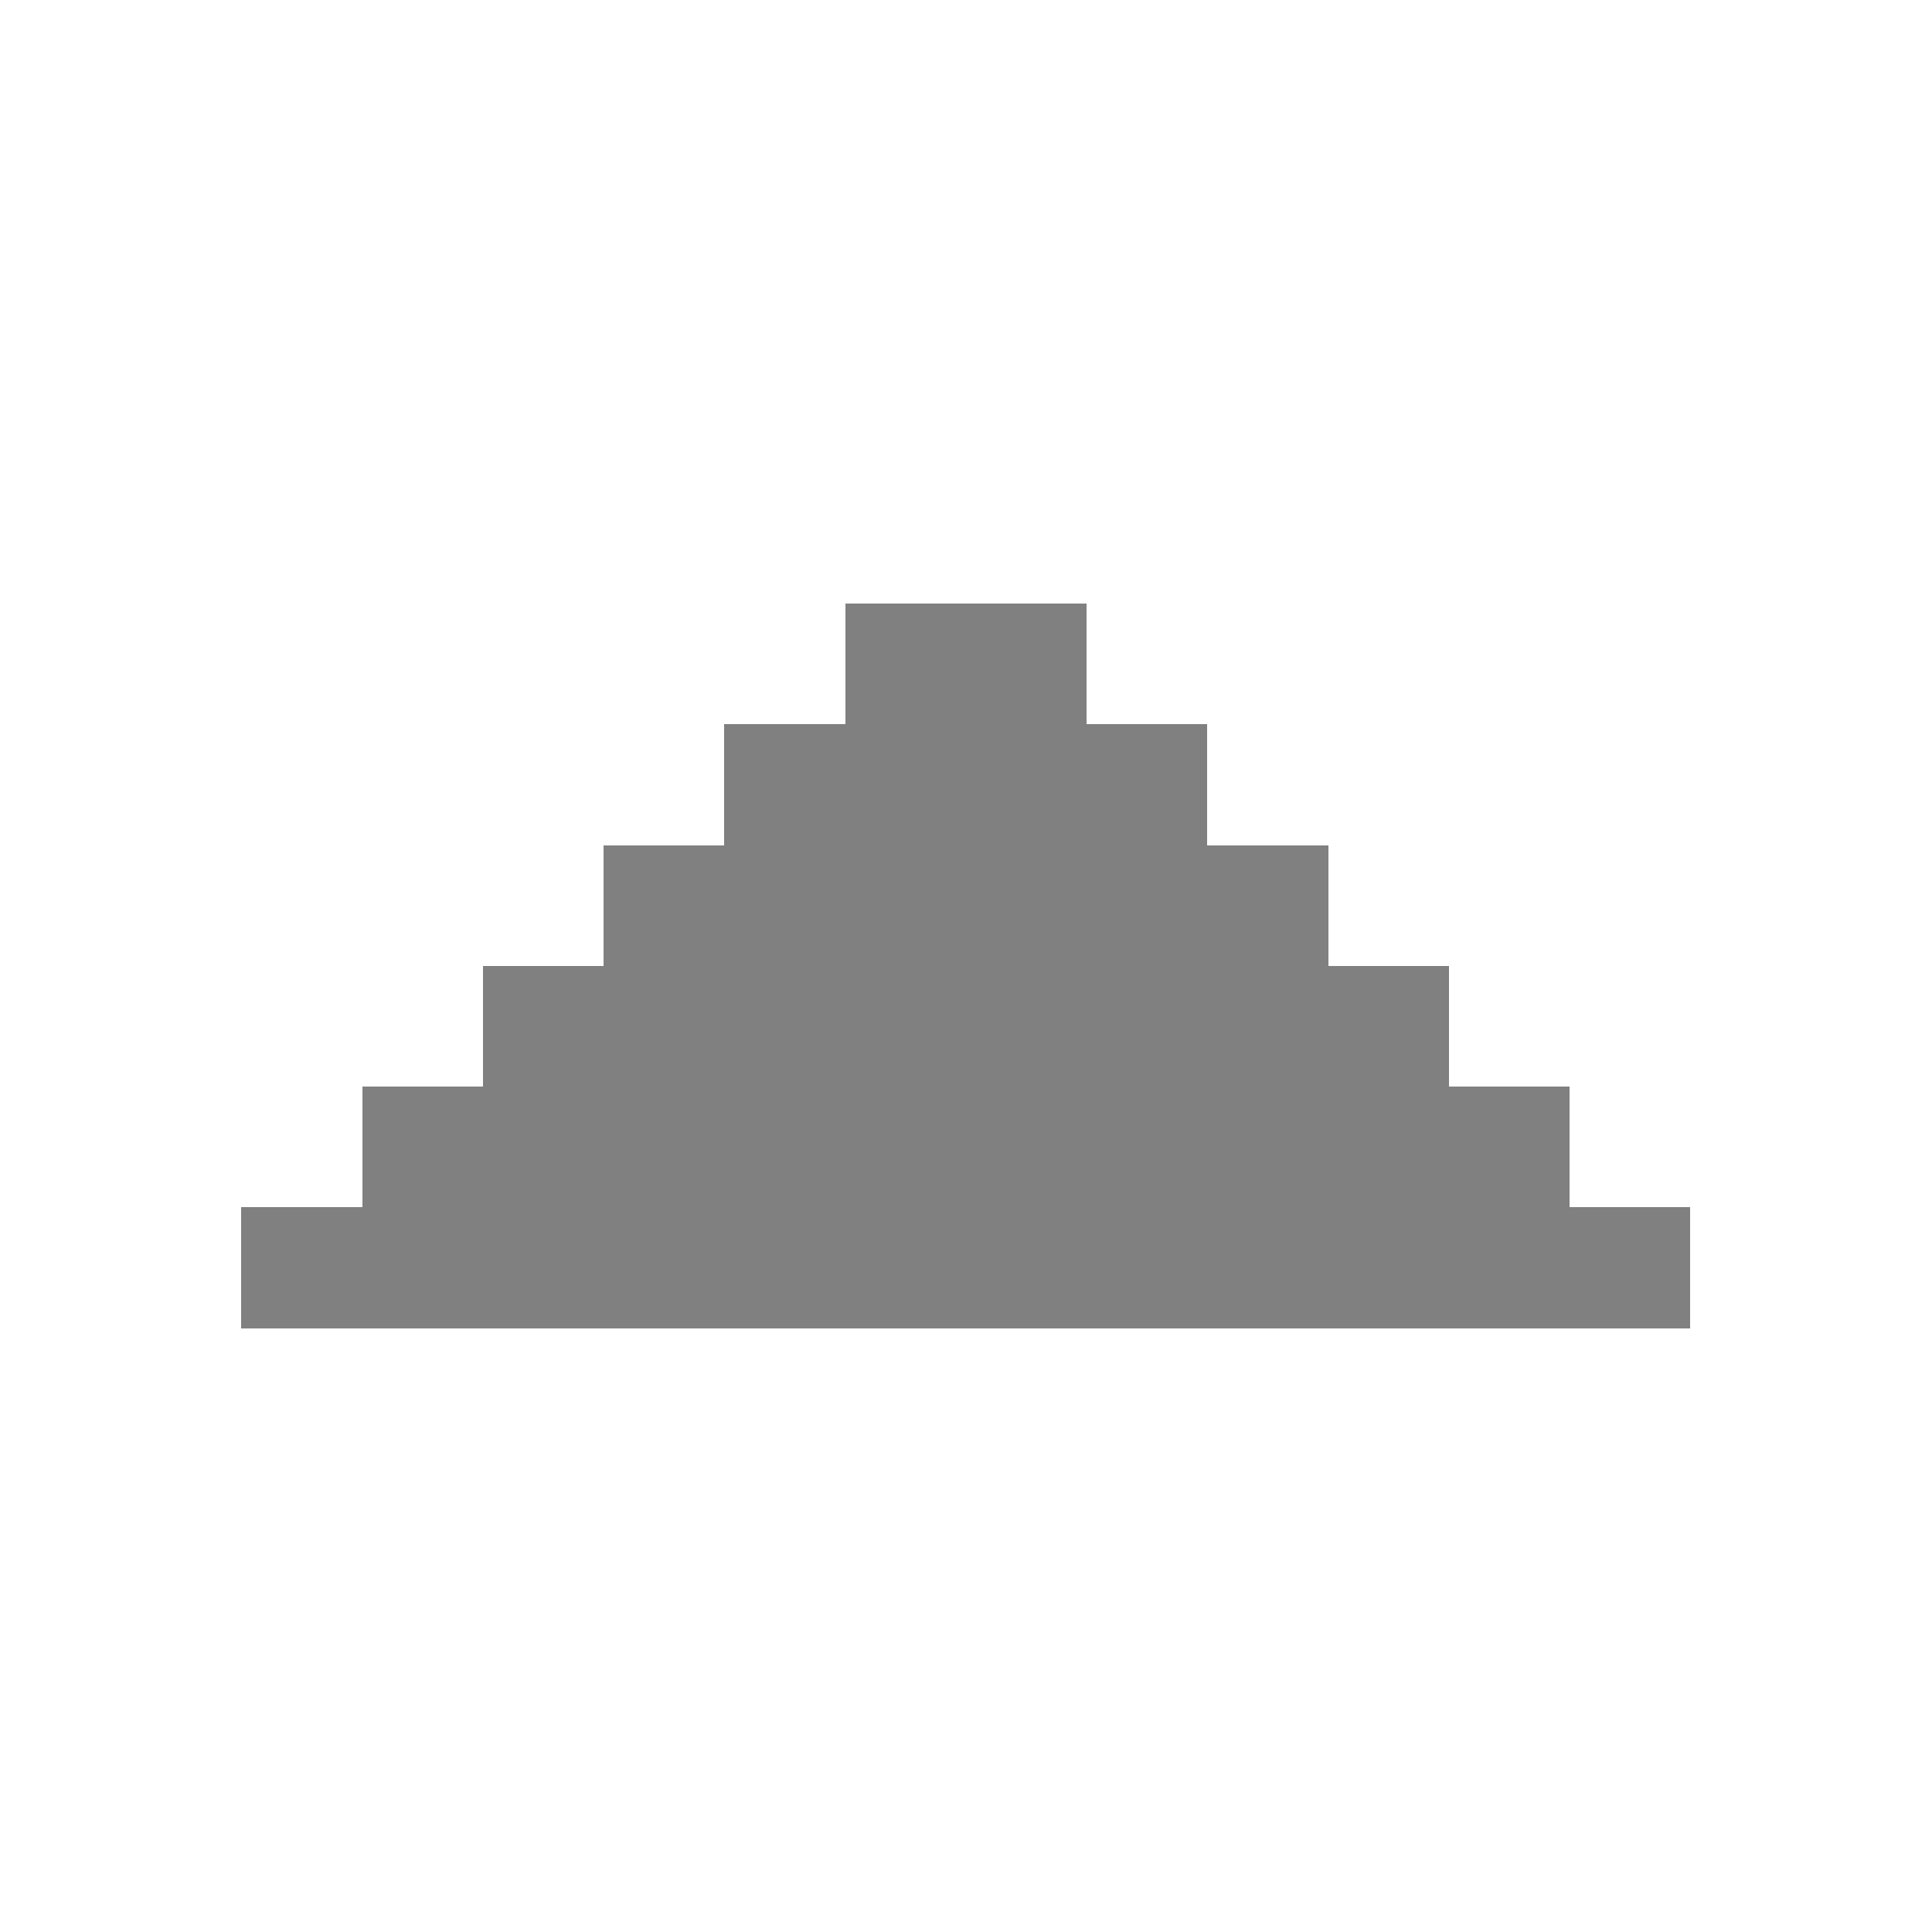 <svg xmlns="http://www.w3.org/2000/svg" viewBox="0 -0.5 16 16" shape-rendering="crispEdges">
<rect x="0" y="-0.5" width="16" height="16" fill="#808080" stroke="none"/>
<path stroke="#ffffff" d="M0 0h16M0 1h16M0 2h16M0 3h16M0 4h16M0 5h7M9 5h7M0 6h6M10 6h6M0 7h5M11 7h5M0 8h4M12 8h4M0 9h3M13 9h3M0 10h2M14 10h2M0 11h16M0 12h16M0 13h16M0 14h16M0 15h16" />
</svg>